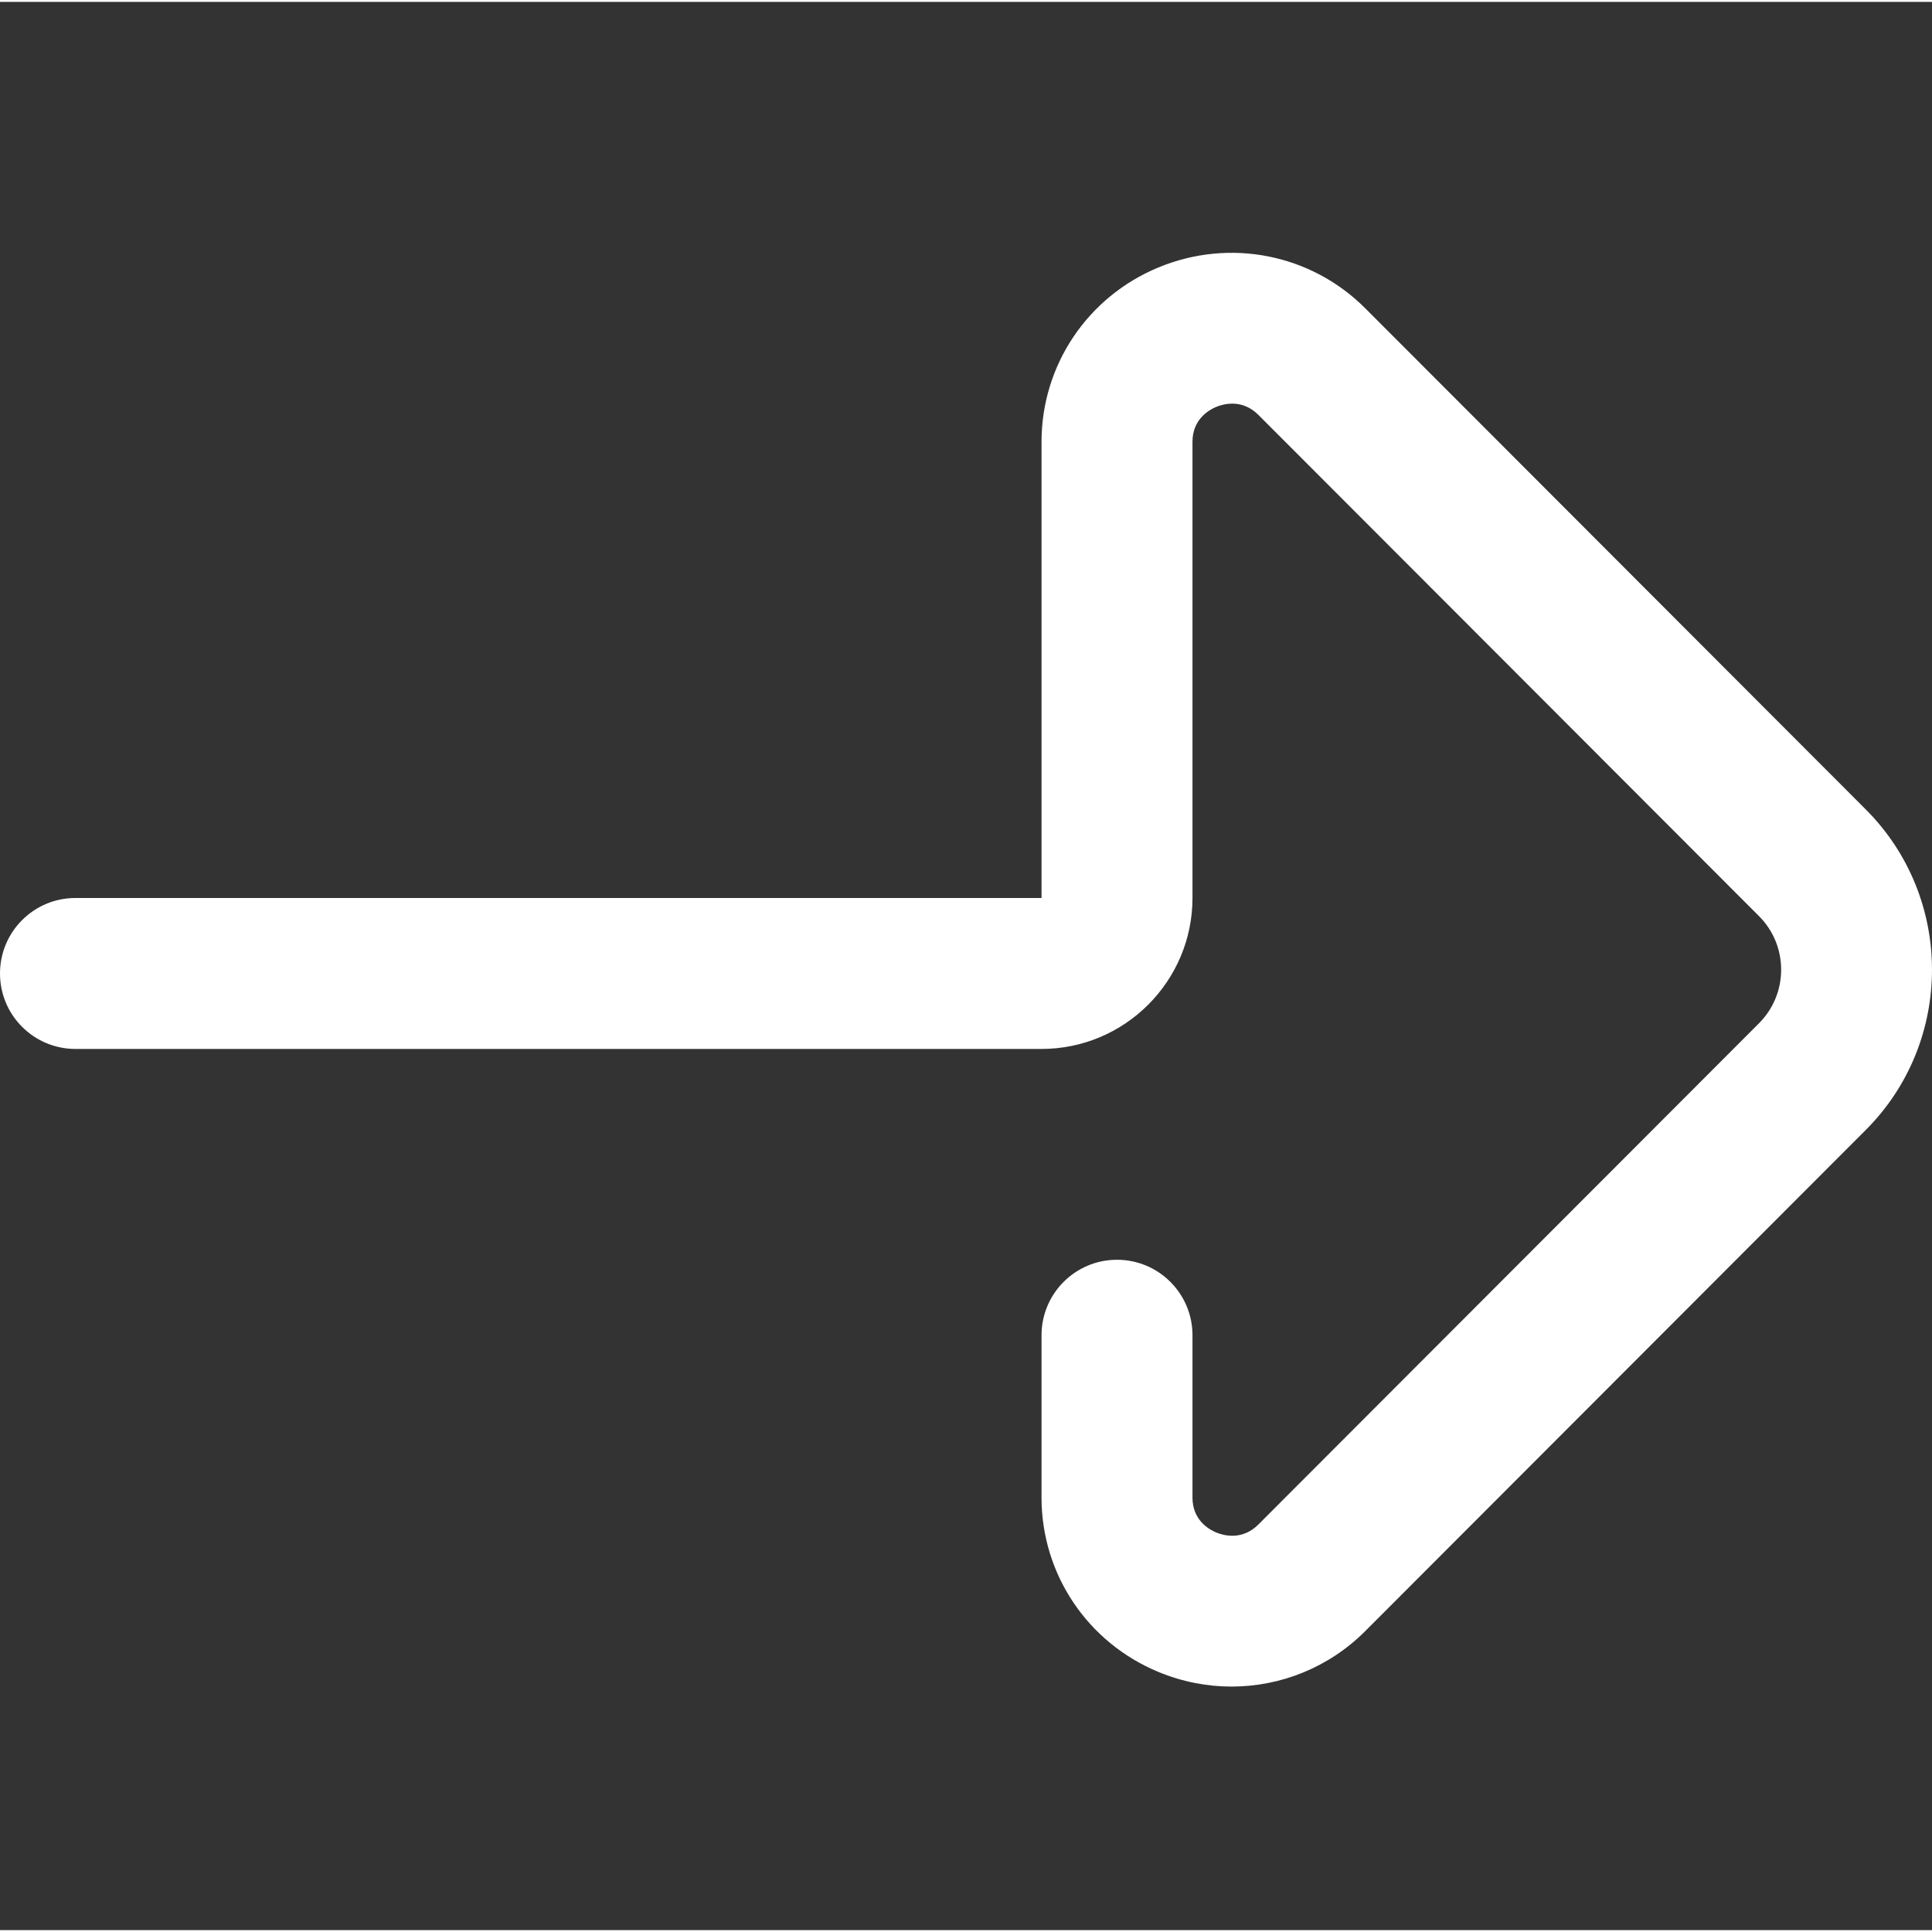 <svg fill="#fff" height="511pt" viewBox="0 -66 512 511" width="511pt" xmlns="http://www.w3.org/2000/svg"><rect x="0" y="-66" width="512" height="511" fill="#333333" stroke="none"/><path d="m326.391 380.461c-6.508 0-13.086-1.266-19.375-3.871-18.832-7.793-31-25.93-31-46.203v-43.031c0-11.047 8.953-20.004 20-20.004s20.004 8.957 20.004 20.004v43.031c0 5.992 4.402 8.457 6.293 9.242 1.926.797 6.871 2.184 11.184-2.133l132.664-132.828c7.816-7.824 7.816-20.555 0-28.379l-132.664-132.824c-4.312-4.316-9.258-2.934-11.18-2.137-1.895.785-6.297 3.254-6.297 9.246v120.902c0 22.059-17.945 40.004-40.004 40.004h-256.016c-11.047 0-20-8.953-20-20s8.953-20.004 20-20.004h256.016v-120.902c0-20.273 12.168-38.414 31-46.207 18.898-7.82 40.402-3.57 54.781 10.828l132.664 132.824c23.383 23.414 23.383 61.508 0 84.922l-132.664 132.824c-9.594 9.605-22.359 14.691-35.406 14.695zm0 0"/></svg>